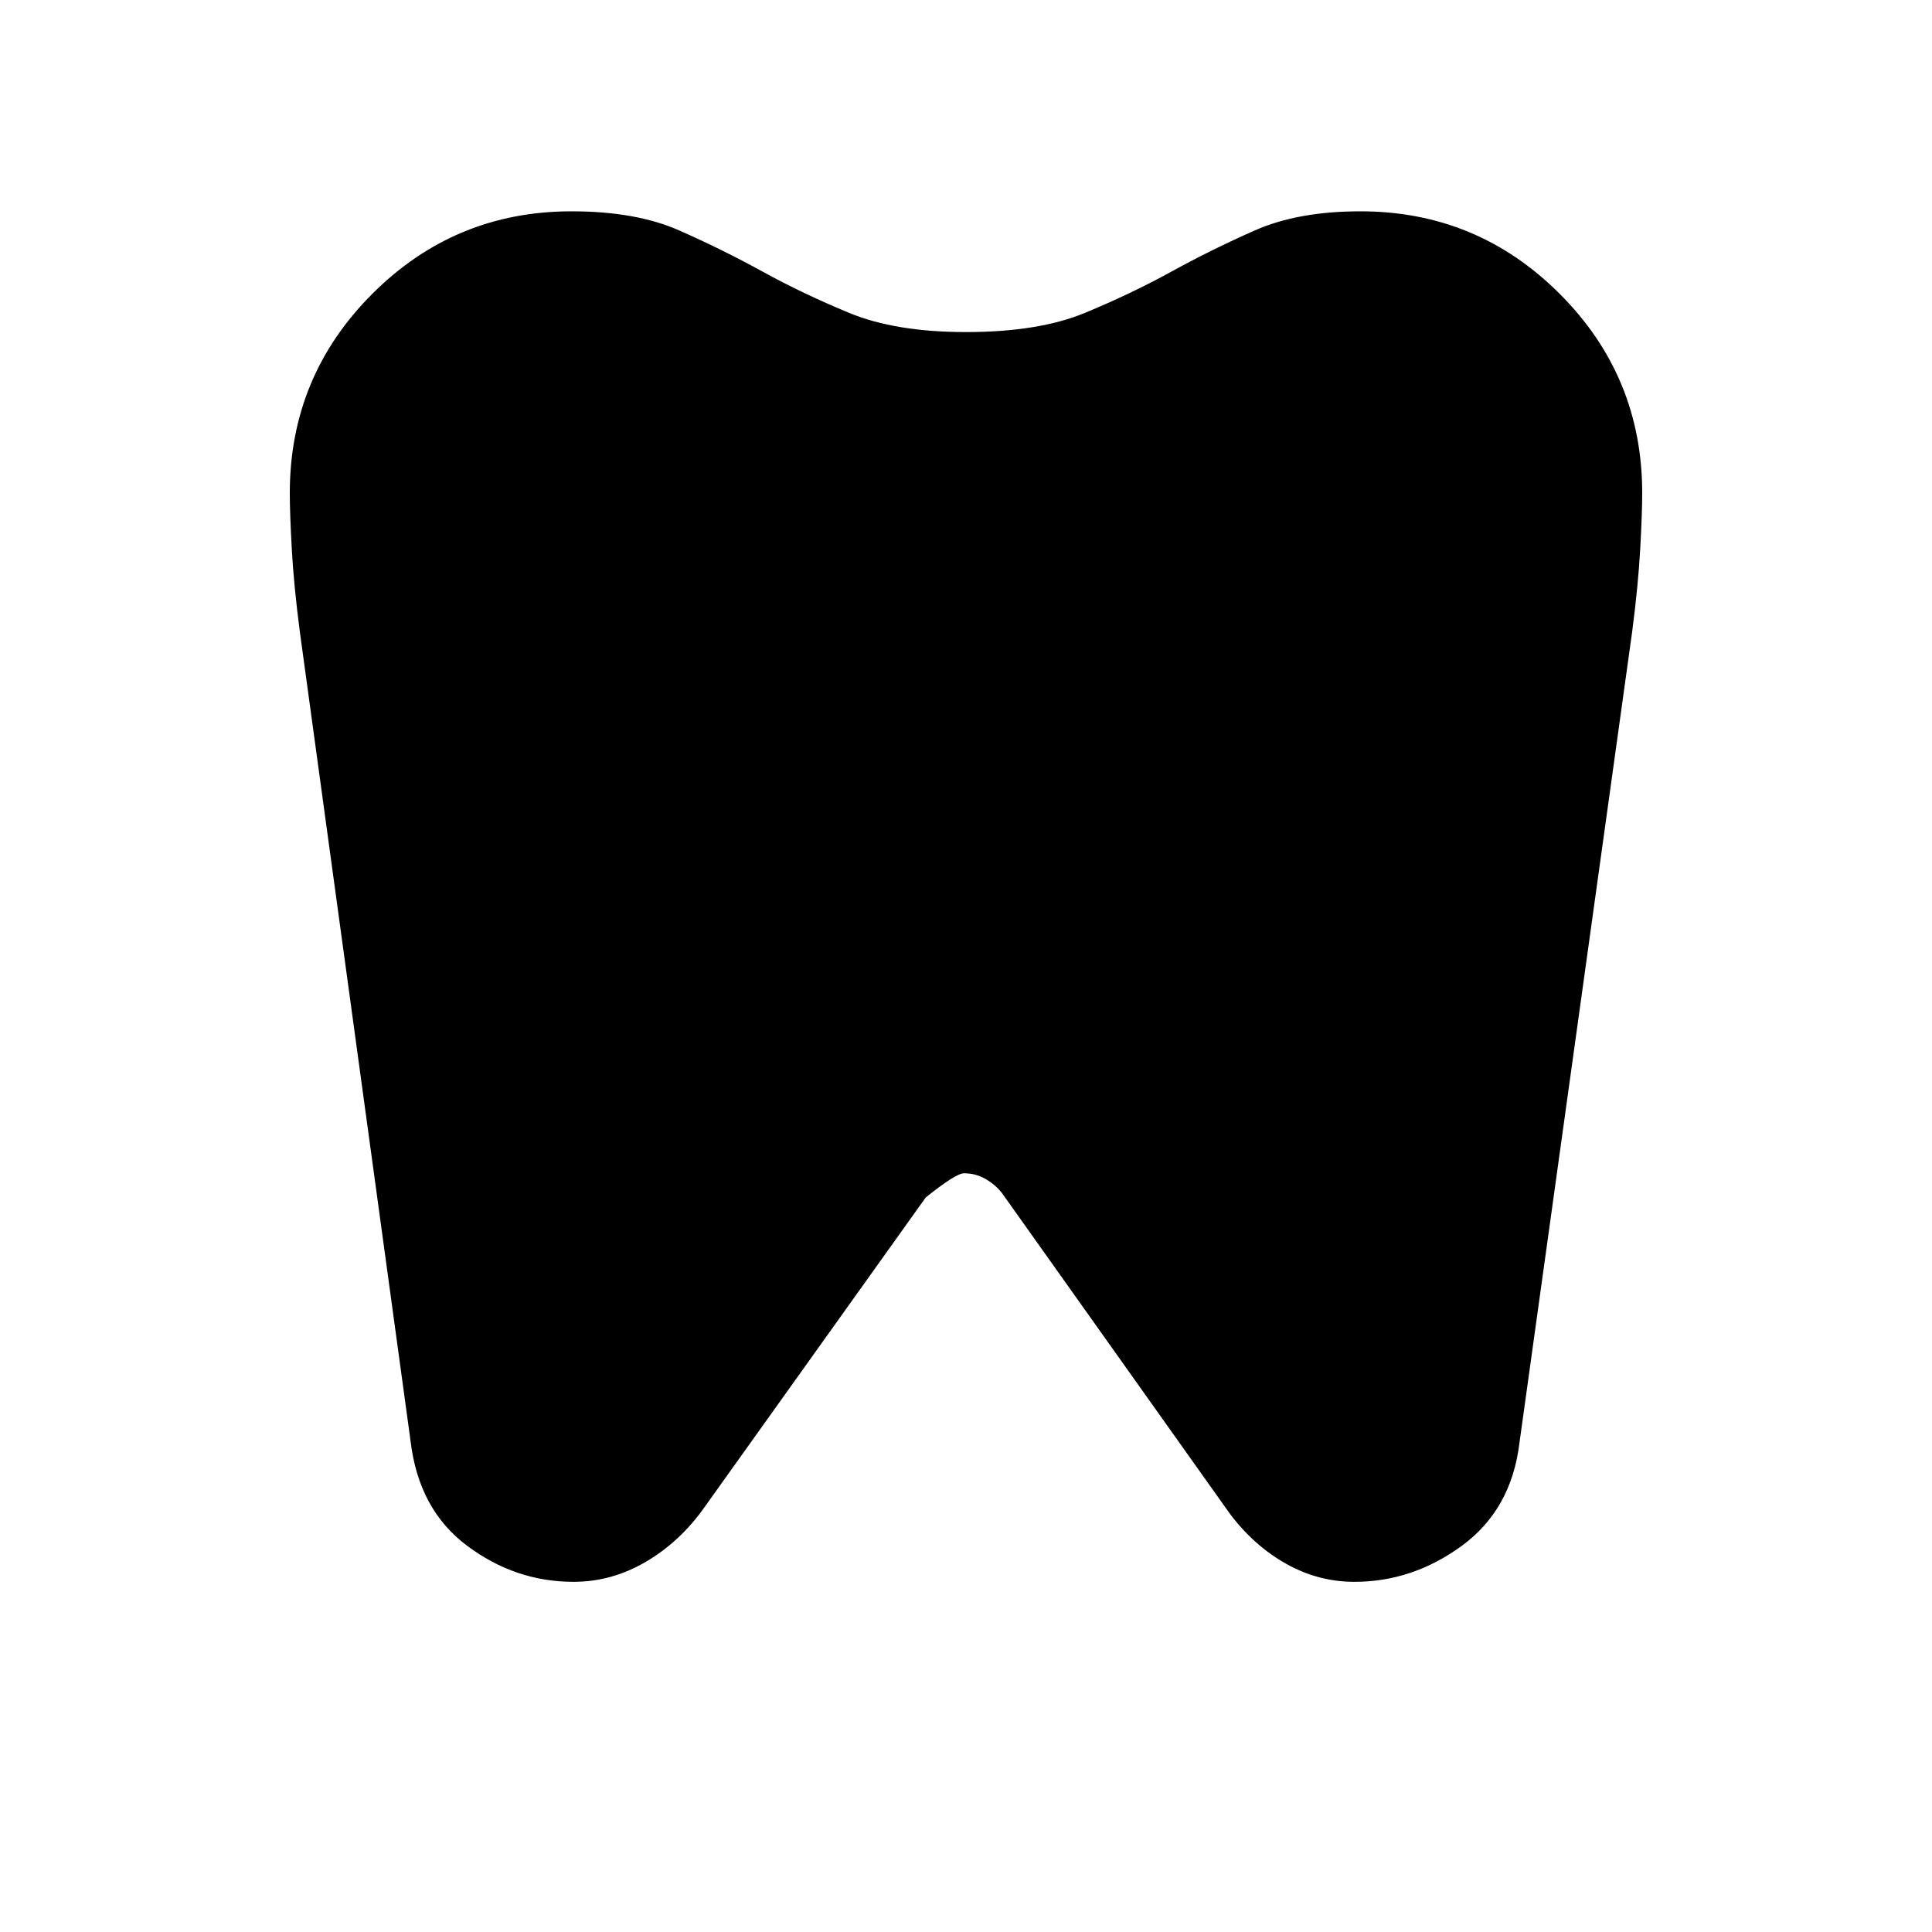 <svg xmlns="http://www.w3.org/2000/svg" height="48" width="48"><path d="M33.8 5.25q2.9 0 4.95 2.05 2.05 2.05 2.05 4.95 0 .5-.05 1.4-.05.9-.2 2.05l-2.8 20.15q-.2 1.65-1.425 2.55-1.225.9-2.675.9-.9 0-1.7-.45-.8-.45-1.4-1.25l-5.65-7.95q-.15-.2-.4-.35-.25-.15-.55-.15-.2 0-.95.6l-5.5 7.7q-.6.85-1.45 1.35-.85.5-1.8.5-1.45 0-2.65-.9t-1.4-2.6L7.45 15.7q-.15-1.15-.2-2.05-.05-.9-.05-1.4 0-2.9 2.05-4.95 2.05-2.05 4.95-2.05 1.6 0 2.675.475Q17.95 6.2 18.95 6.75q1 .55 2.15 1.025 1.15.475 2.9.475 1.8 0 2.95-.475Q28.1 7.3 29.1 6.75q1-.55 2.075-1.025Q32.25 5.25 33.8 5.25Z"/></svg>